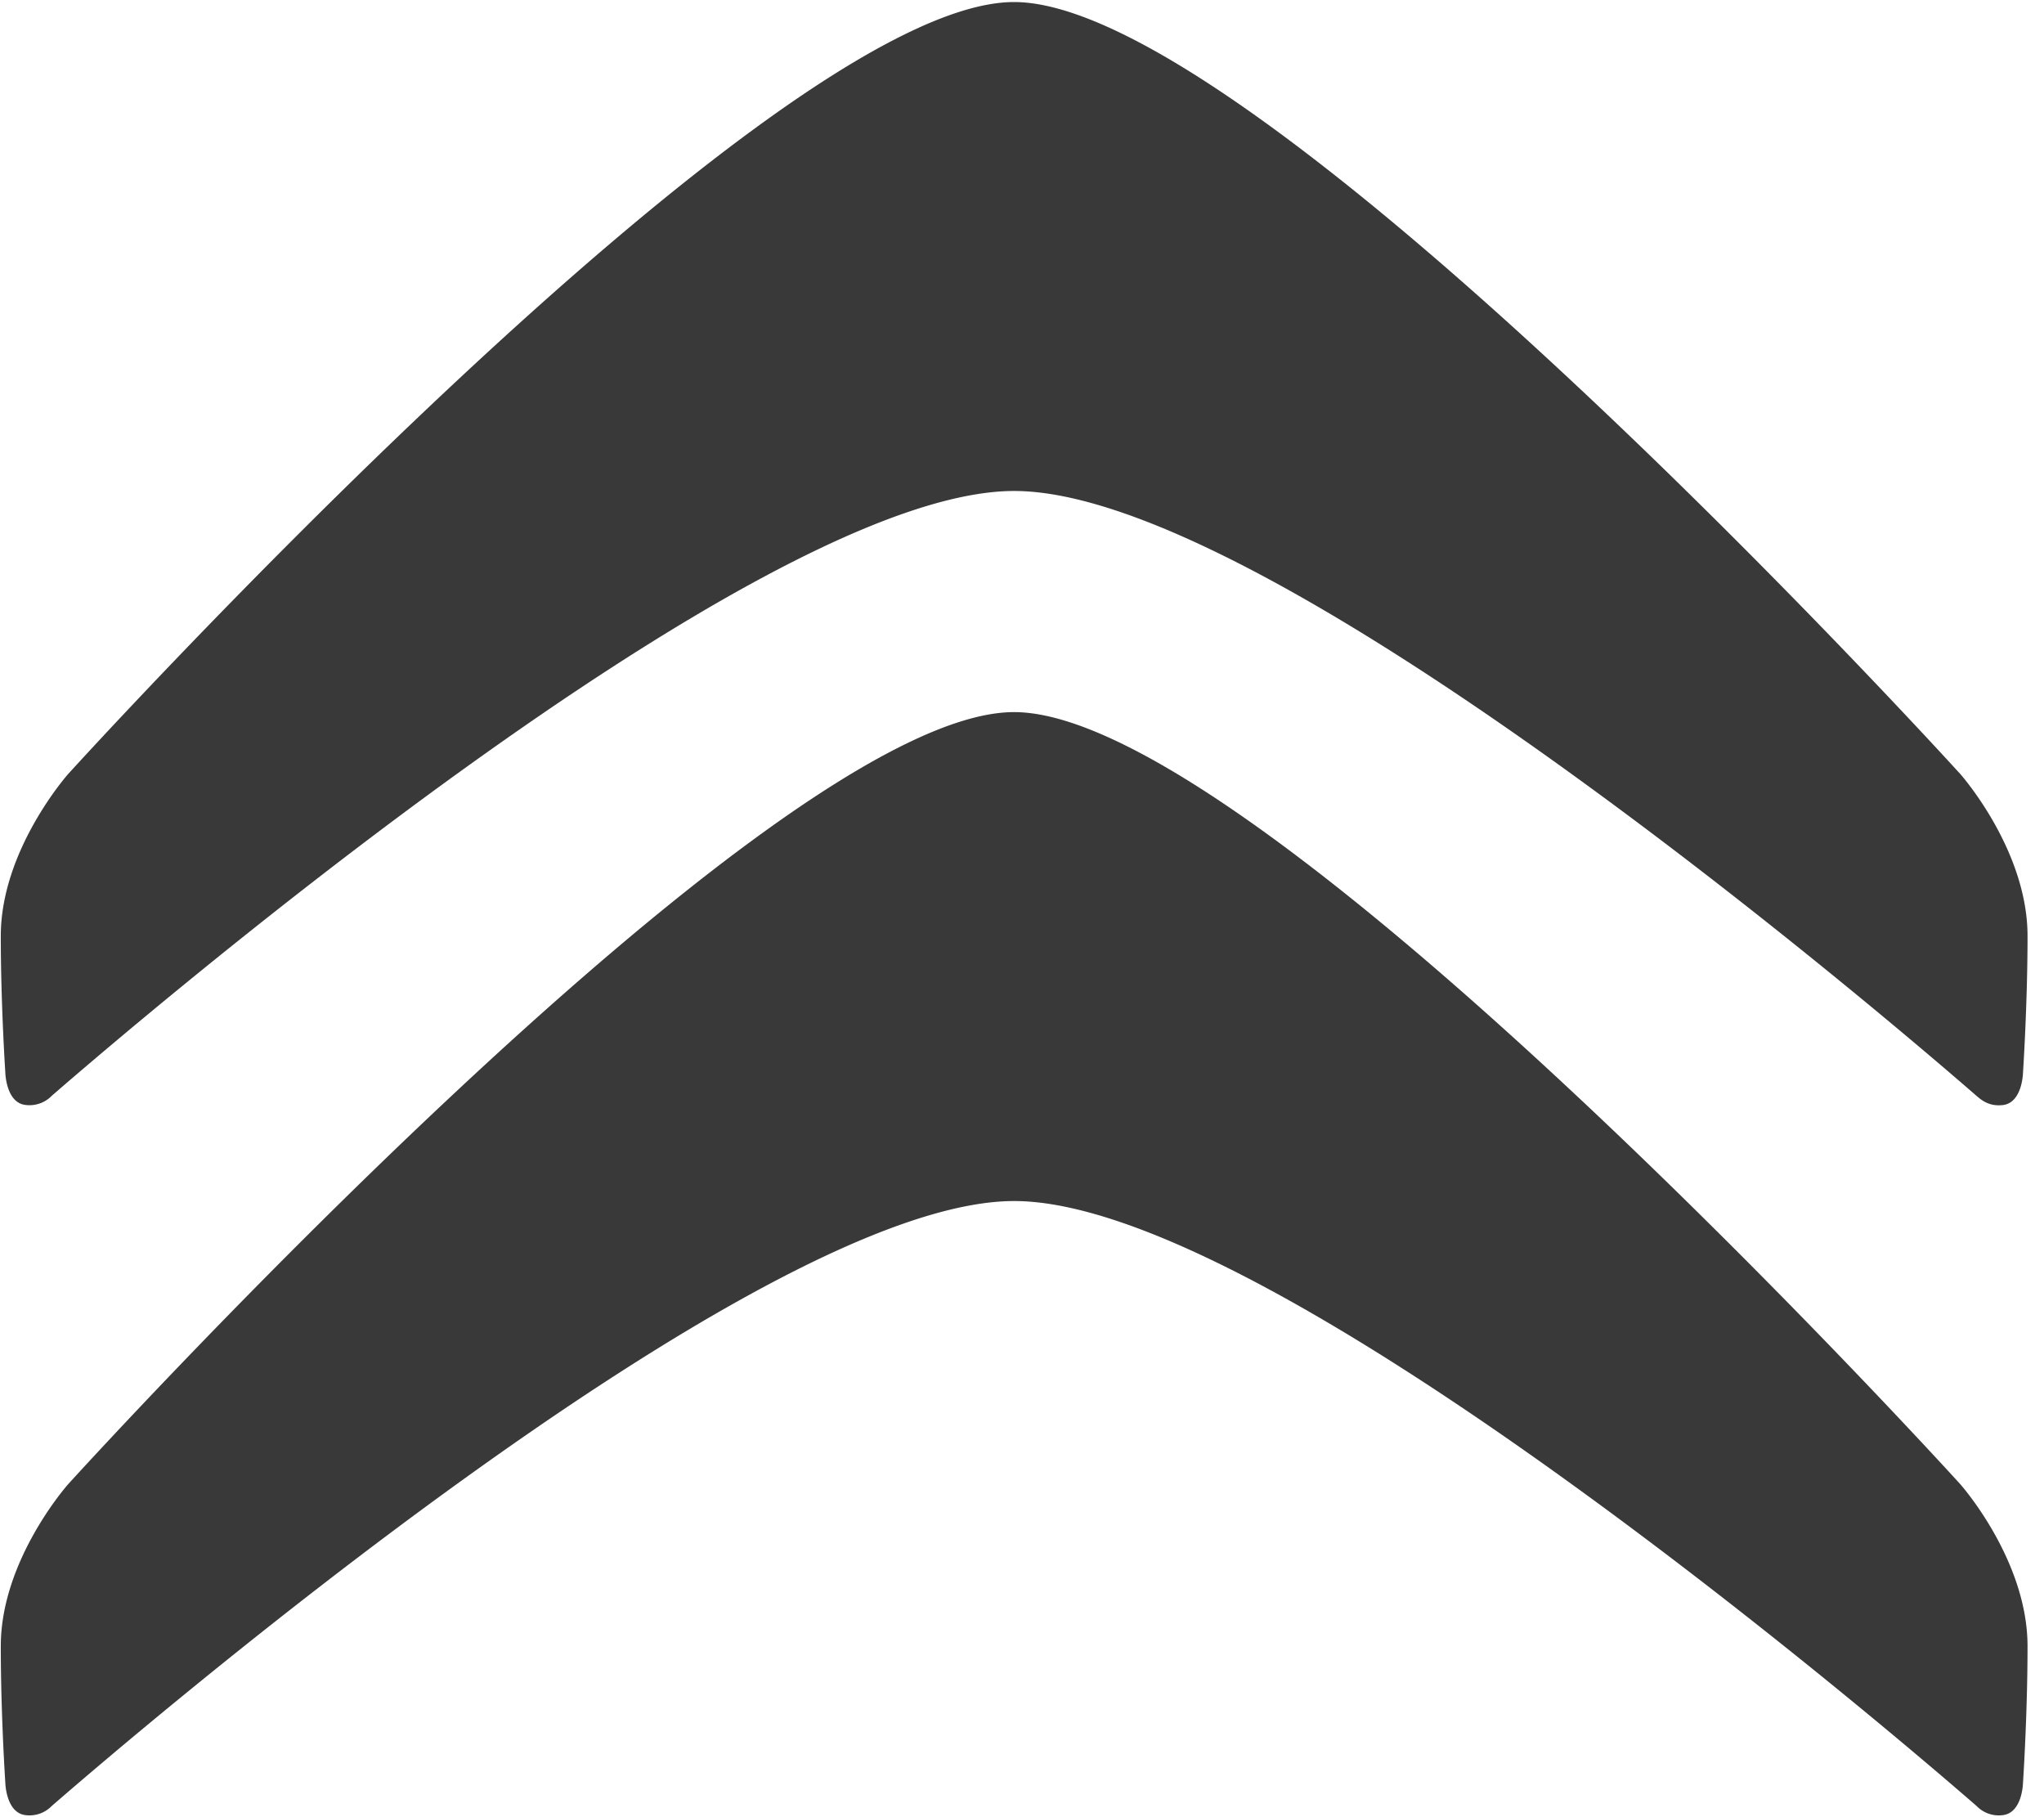 <svg width="18" height="16" xmlns="http://www.w3.org/2000/svg"><g fill="#393939" fill-rule="evenodd"><path d="M8.931 4.323c2.28 0 7.786 4.726 8.476 5.327.047.04.112.093.23.08.173-.02.178-.284.178-.284s.04-.6.04-1.205c0-.762-.594-1.428-.594-1.428S11.09.018 8.93.018.602 6.813.602 6.813.007 7.48.007 8.241c0 .605.04 1.205.04 1.205s.006.264.178.283a.273.273 0 00.23-.08c.691-.6 6.196-5.326 8.476-5.326"/><path d="M8.931 10.575c2.28 0 7.786 4.727 8.476 5.327a.271.271 0 00.23.08c.173-.02.178-.283.178-.283s.04-.6.04-1.205c0-.762-.594-1.428-.594-1.428S11.09 6.27 8.93 6.27.602 13.066.602 13.066s-.595.666-.595 1.428c0 .605.04 1.205.04 1.205s.006.263.178.283a.273.273 0 00.23-.08c.691-.6 6.196-5.327 8.476-5.327"/></g></svg>